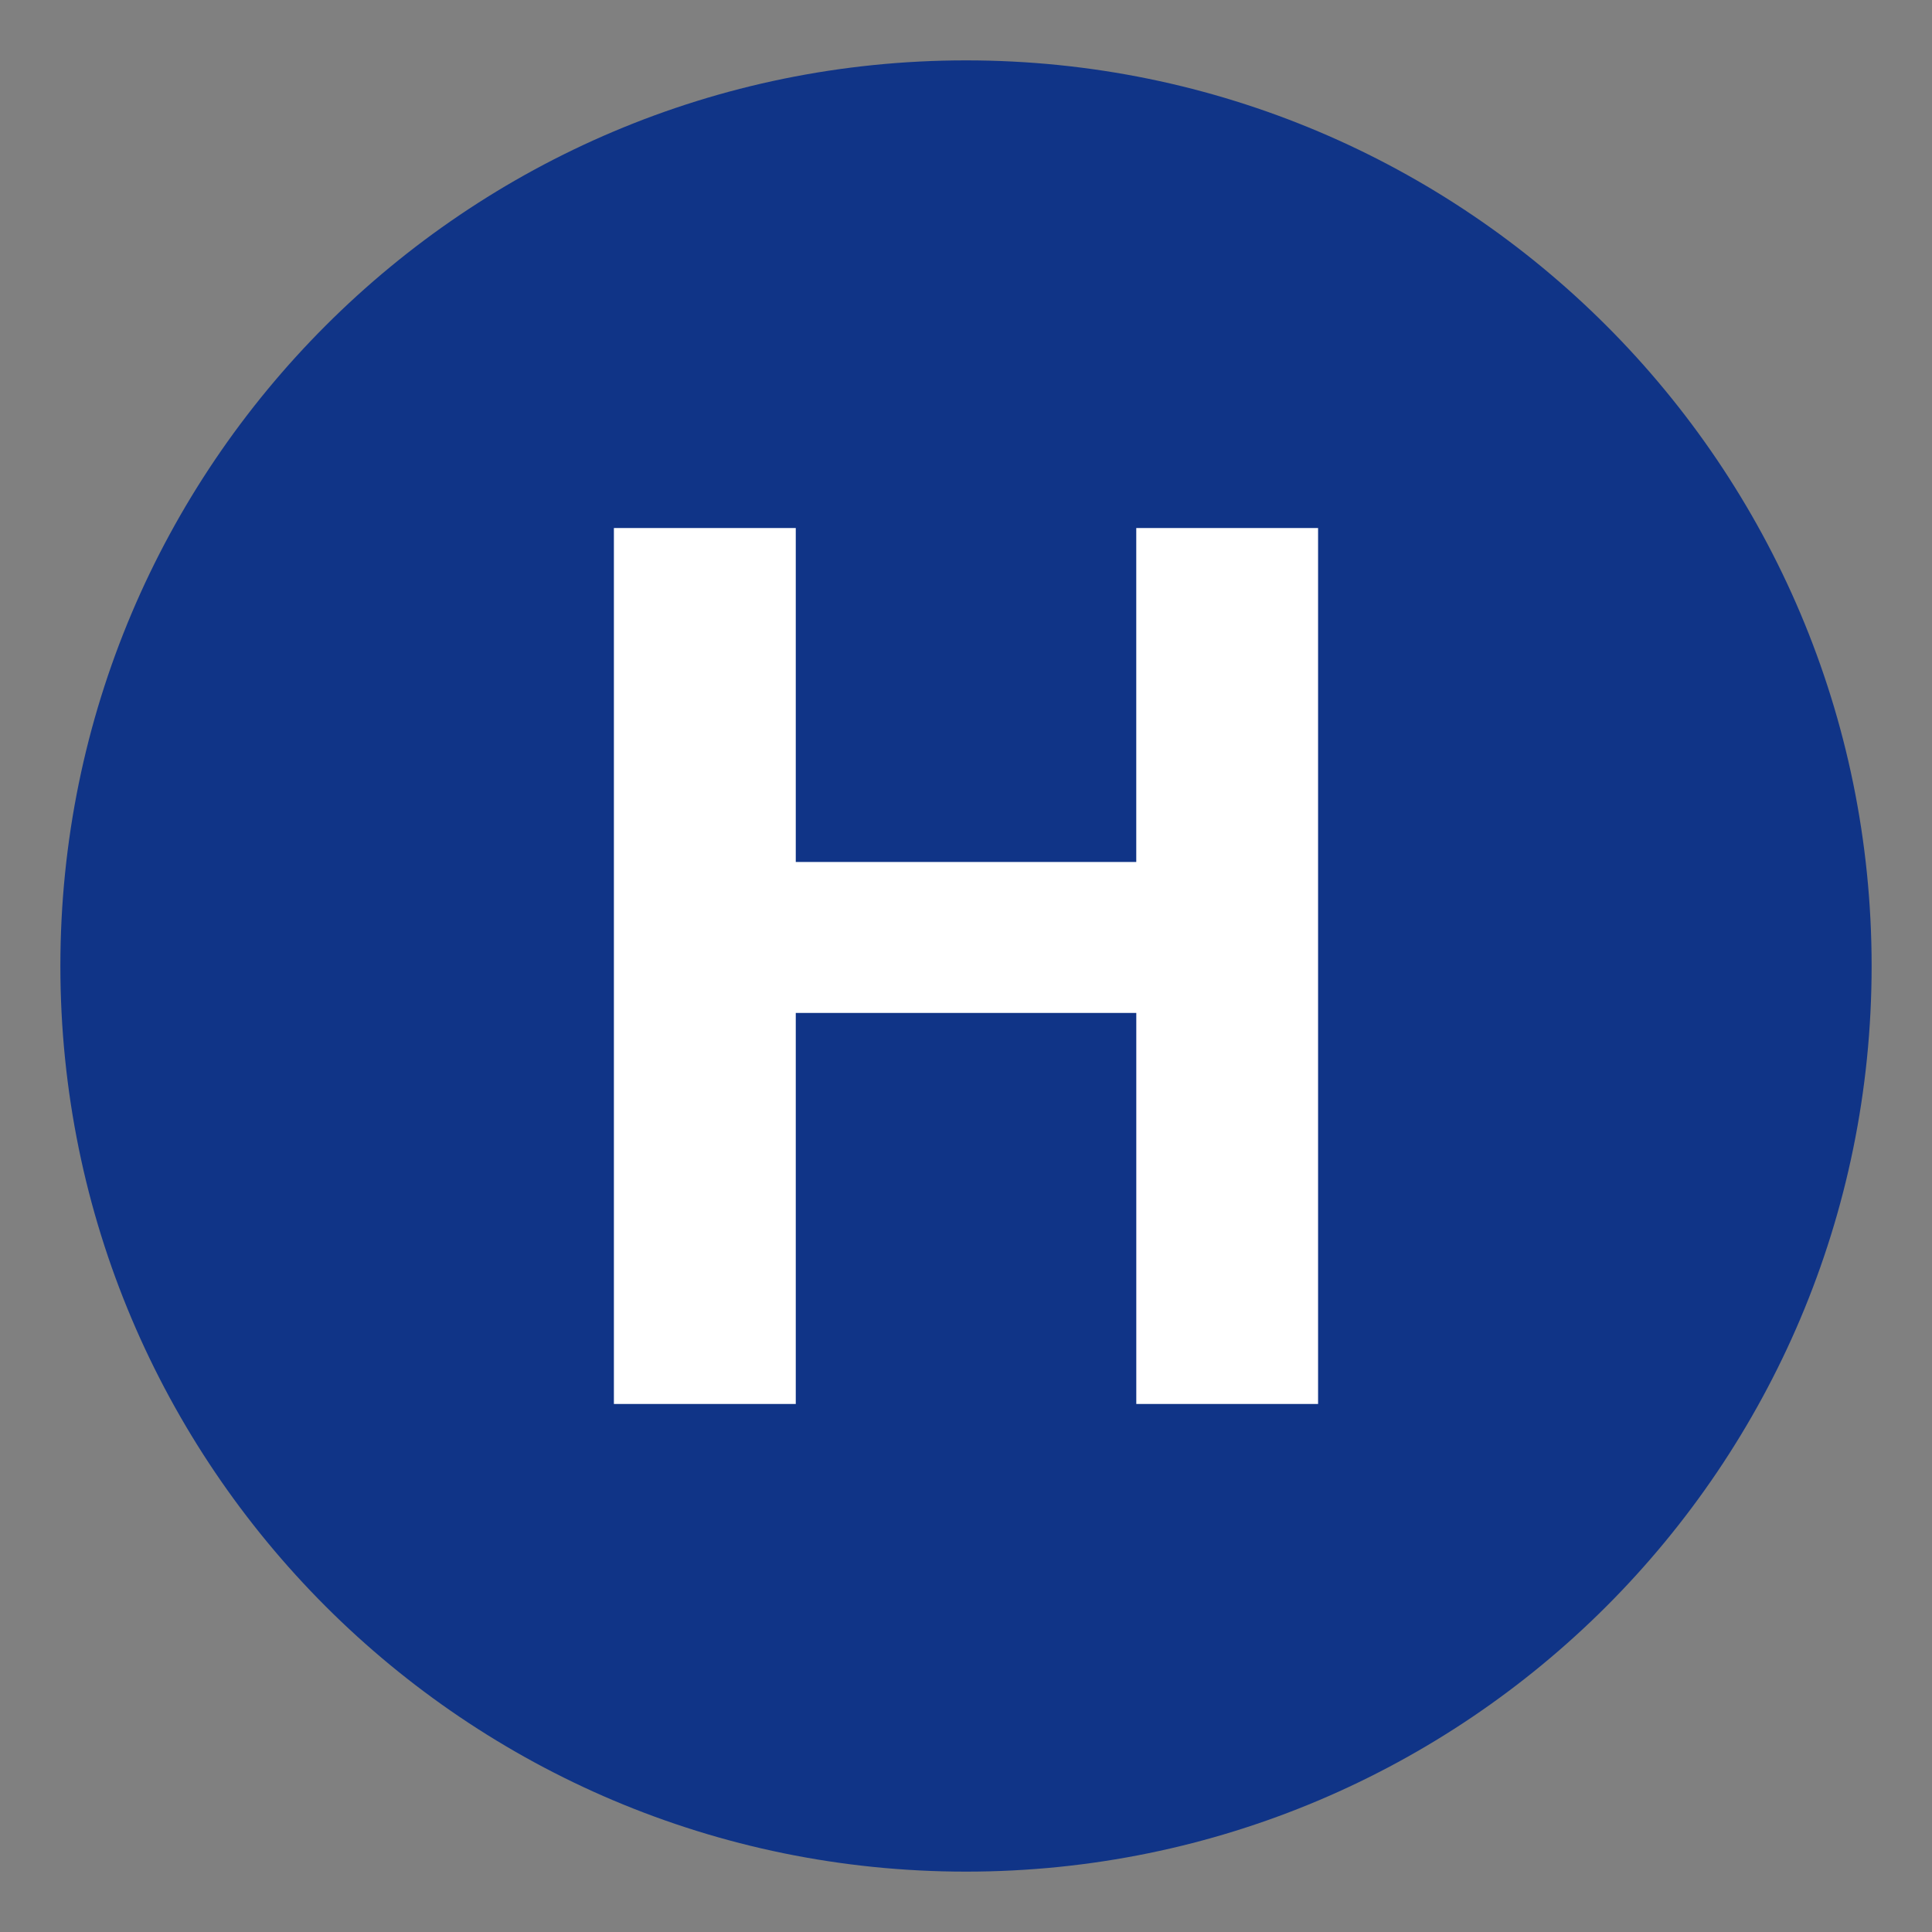 <?xml version="1.0" encoding="UTF-8"?>
<svg enable-background="new 0 0 64 64" version="1.1" viewBox="0 0 64 64" xmlns="http://www.w3.org/2000/svg">
 <rect x="0" y="0" width="64" height="64" fill="#808080" stroke="none"/>
 <circle cx="30.294" cy="29.674" r="23.677" fill="#fff"/>
 <path d="M32,2C15.432,2,2,15.432,2,32s13.432,30,30,30s30-13.432,30-30S48.568,2,32,2z M43.664,46.508h-6.023V33.555H26.361v12.953  h-6.025V17.492h6.025v11.063h11.279V17.492h6.023V46.508z" fill="#103487"/>
</svg>

